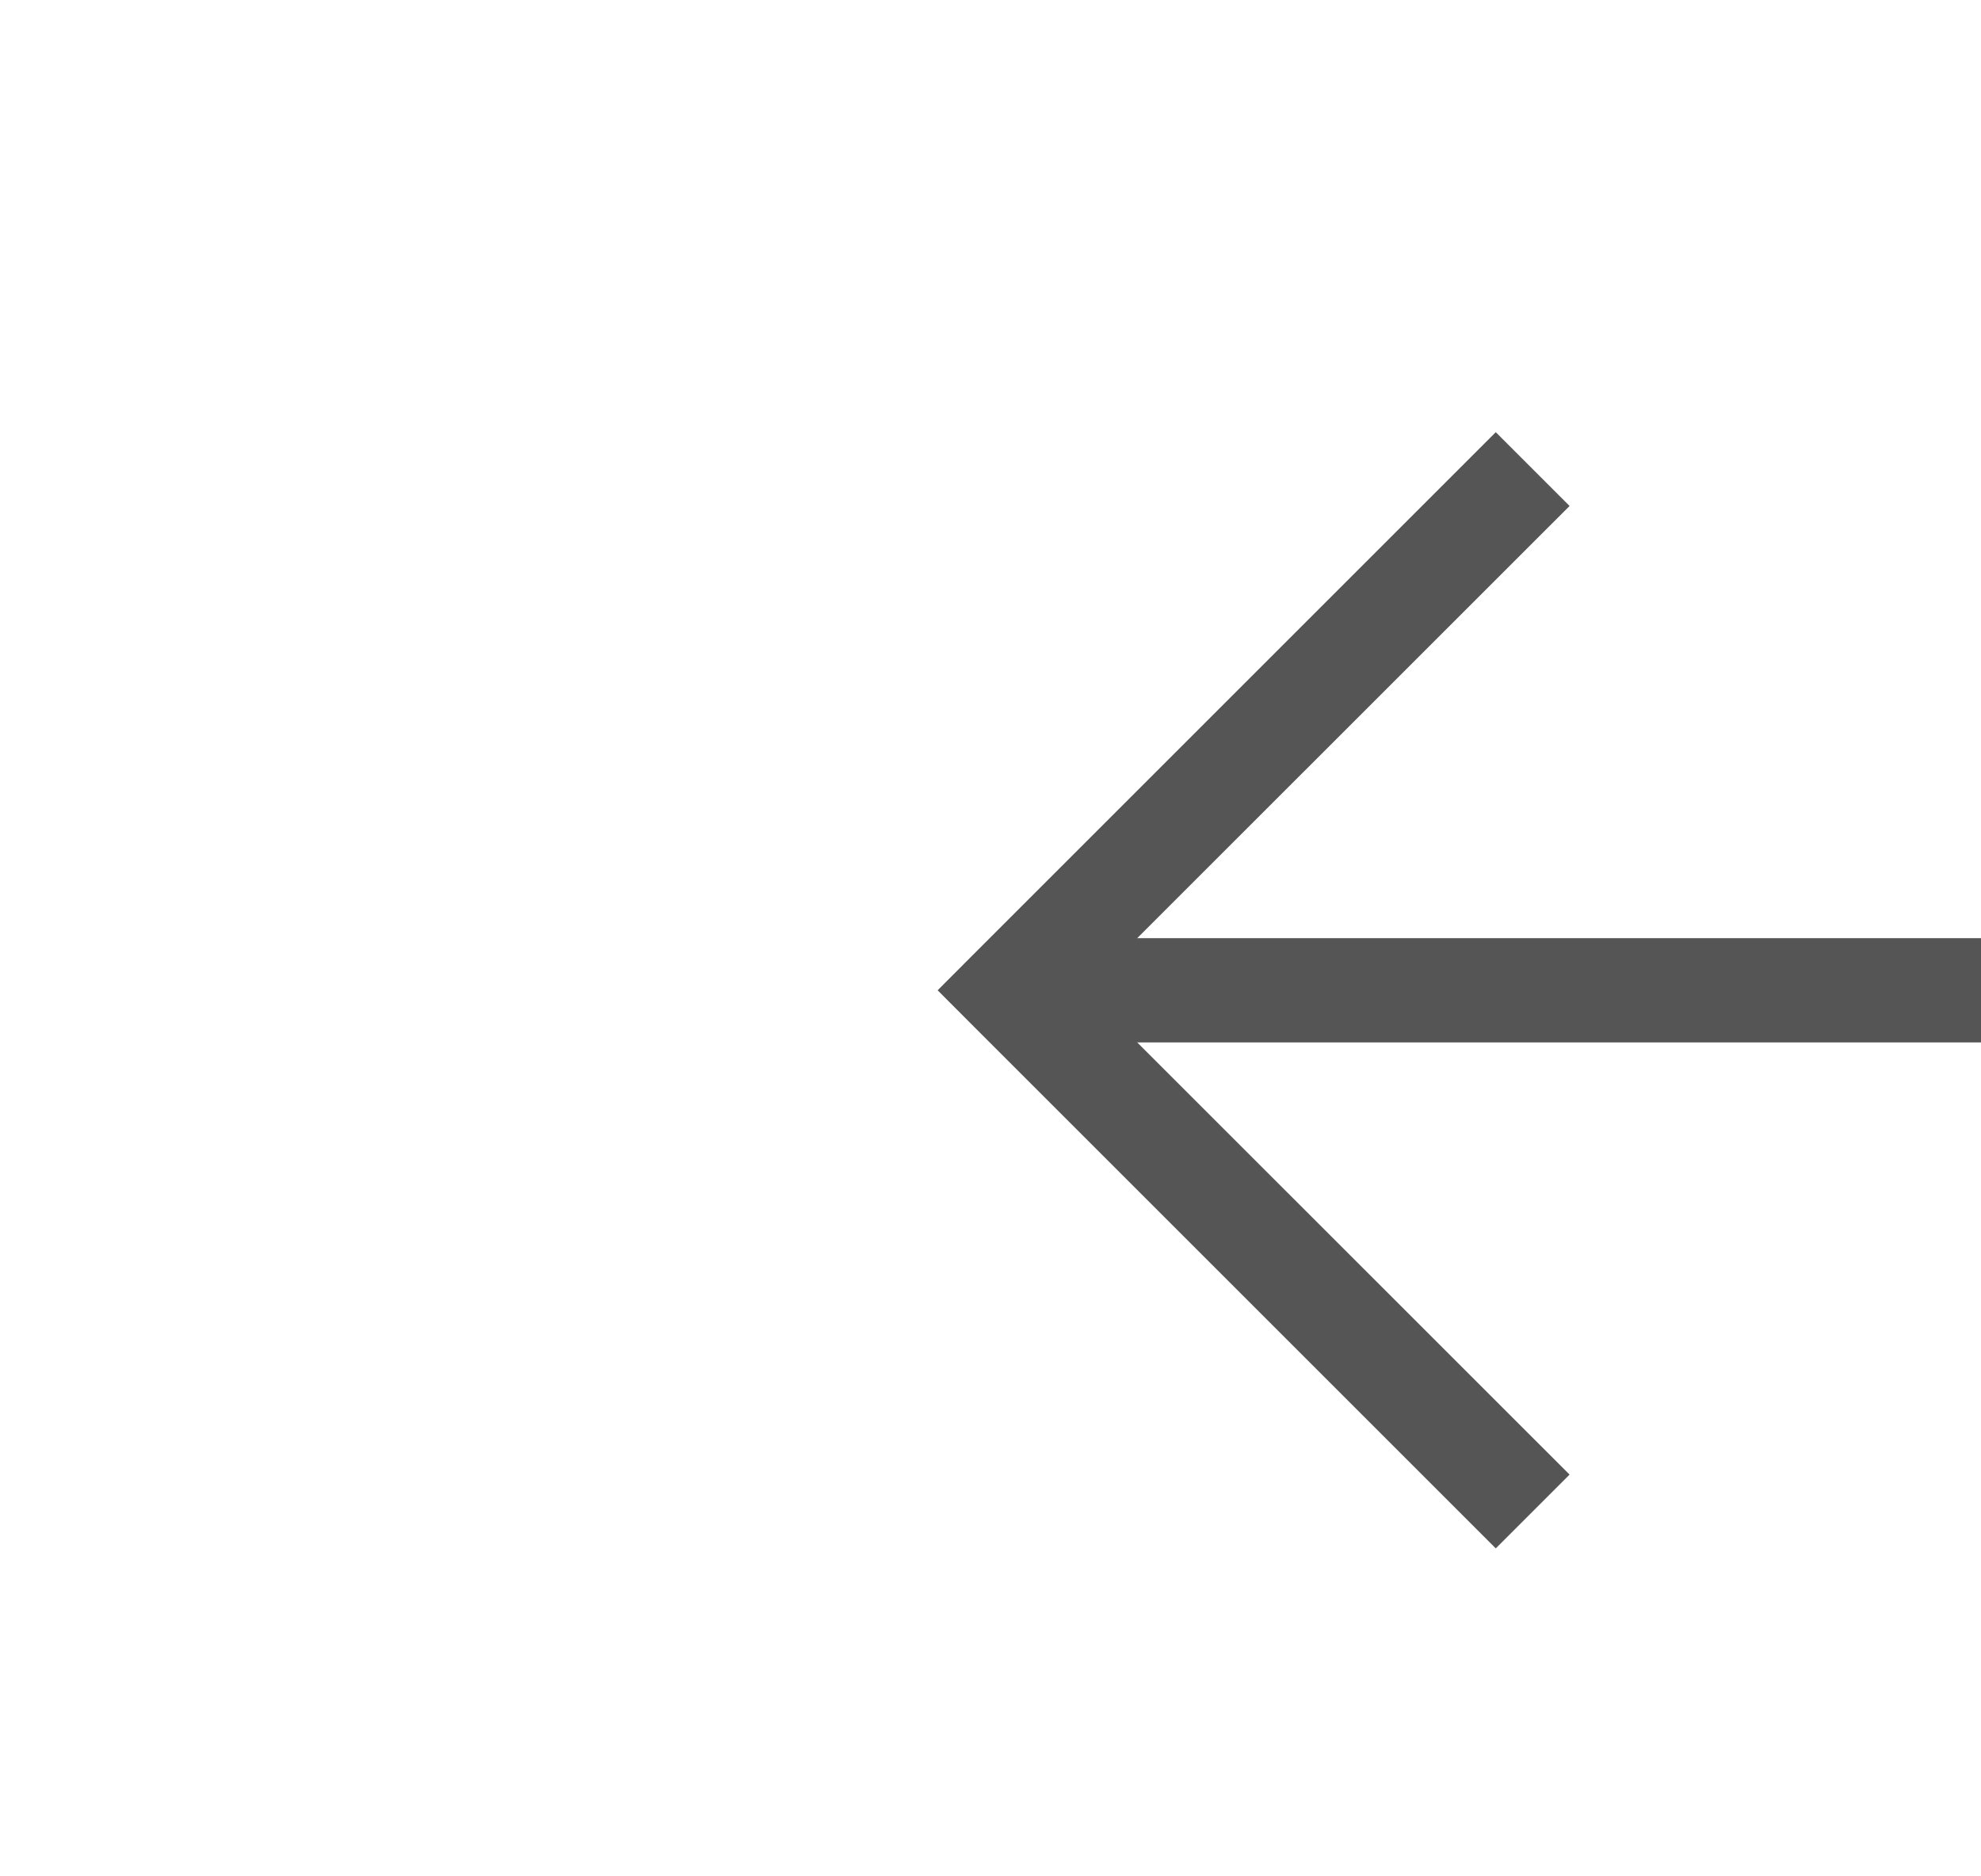 ﻿<?xml version="1.0" encoding="utf-8"?>
<svg version="1.1" xmlns:xlink="http://www.w3.org/1999/xlink" width="19px" height="18px" preserveAspectRatio="xMinYMid meet" viewBox="2603 491  19 16" xmlns="http://www.w3.org/2000/svg">
  <path d="M 2708.5 399  L 2708.5 494  A 5 5 0 0 1 2703.5 499.5 L 2613 499.5  " stroke-width="1" stroke="#555555" fill="none" />
  <path d="M 2618.054 504.146  L 2613.407 499.5  L 2618.054 494.854  L 2617.346 494.146  L 2612.346 499.146  L 2611.993 499.5  L 2612.346 499.854  L 2617.346 504.854  L 2618.054 504.146  Z " fill-rule="nonzero" fill="#555555" stroke="none" />
</svg>